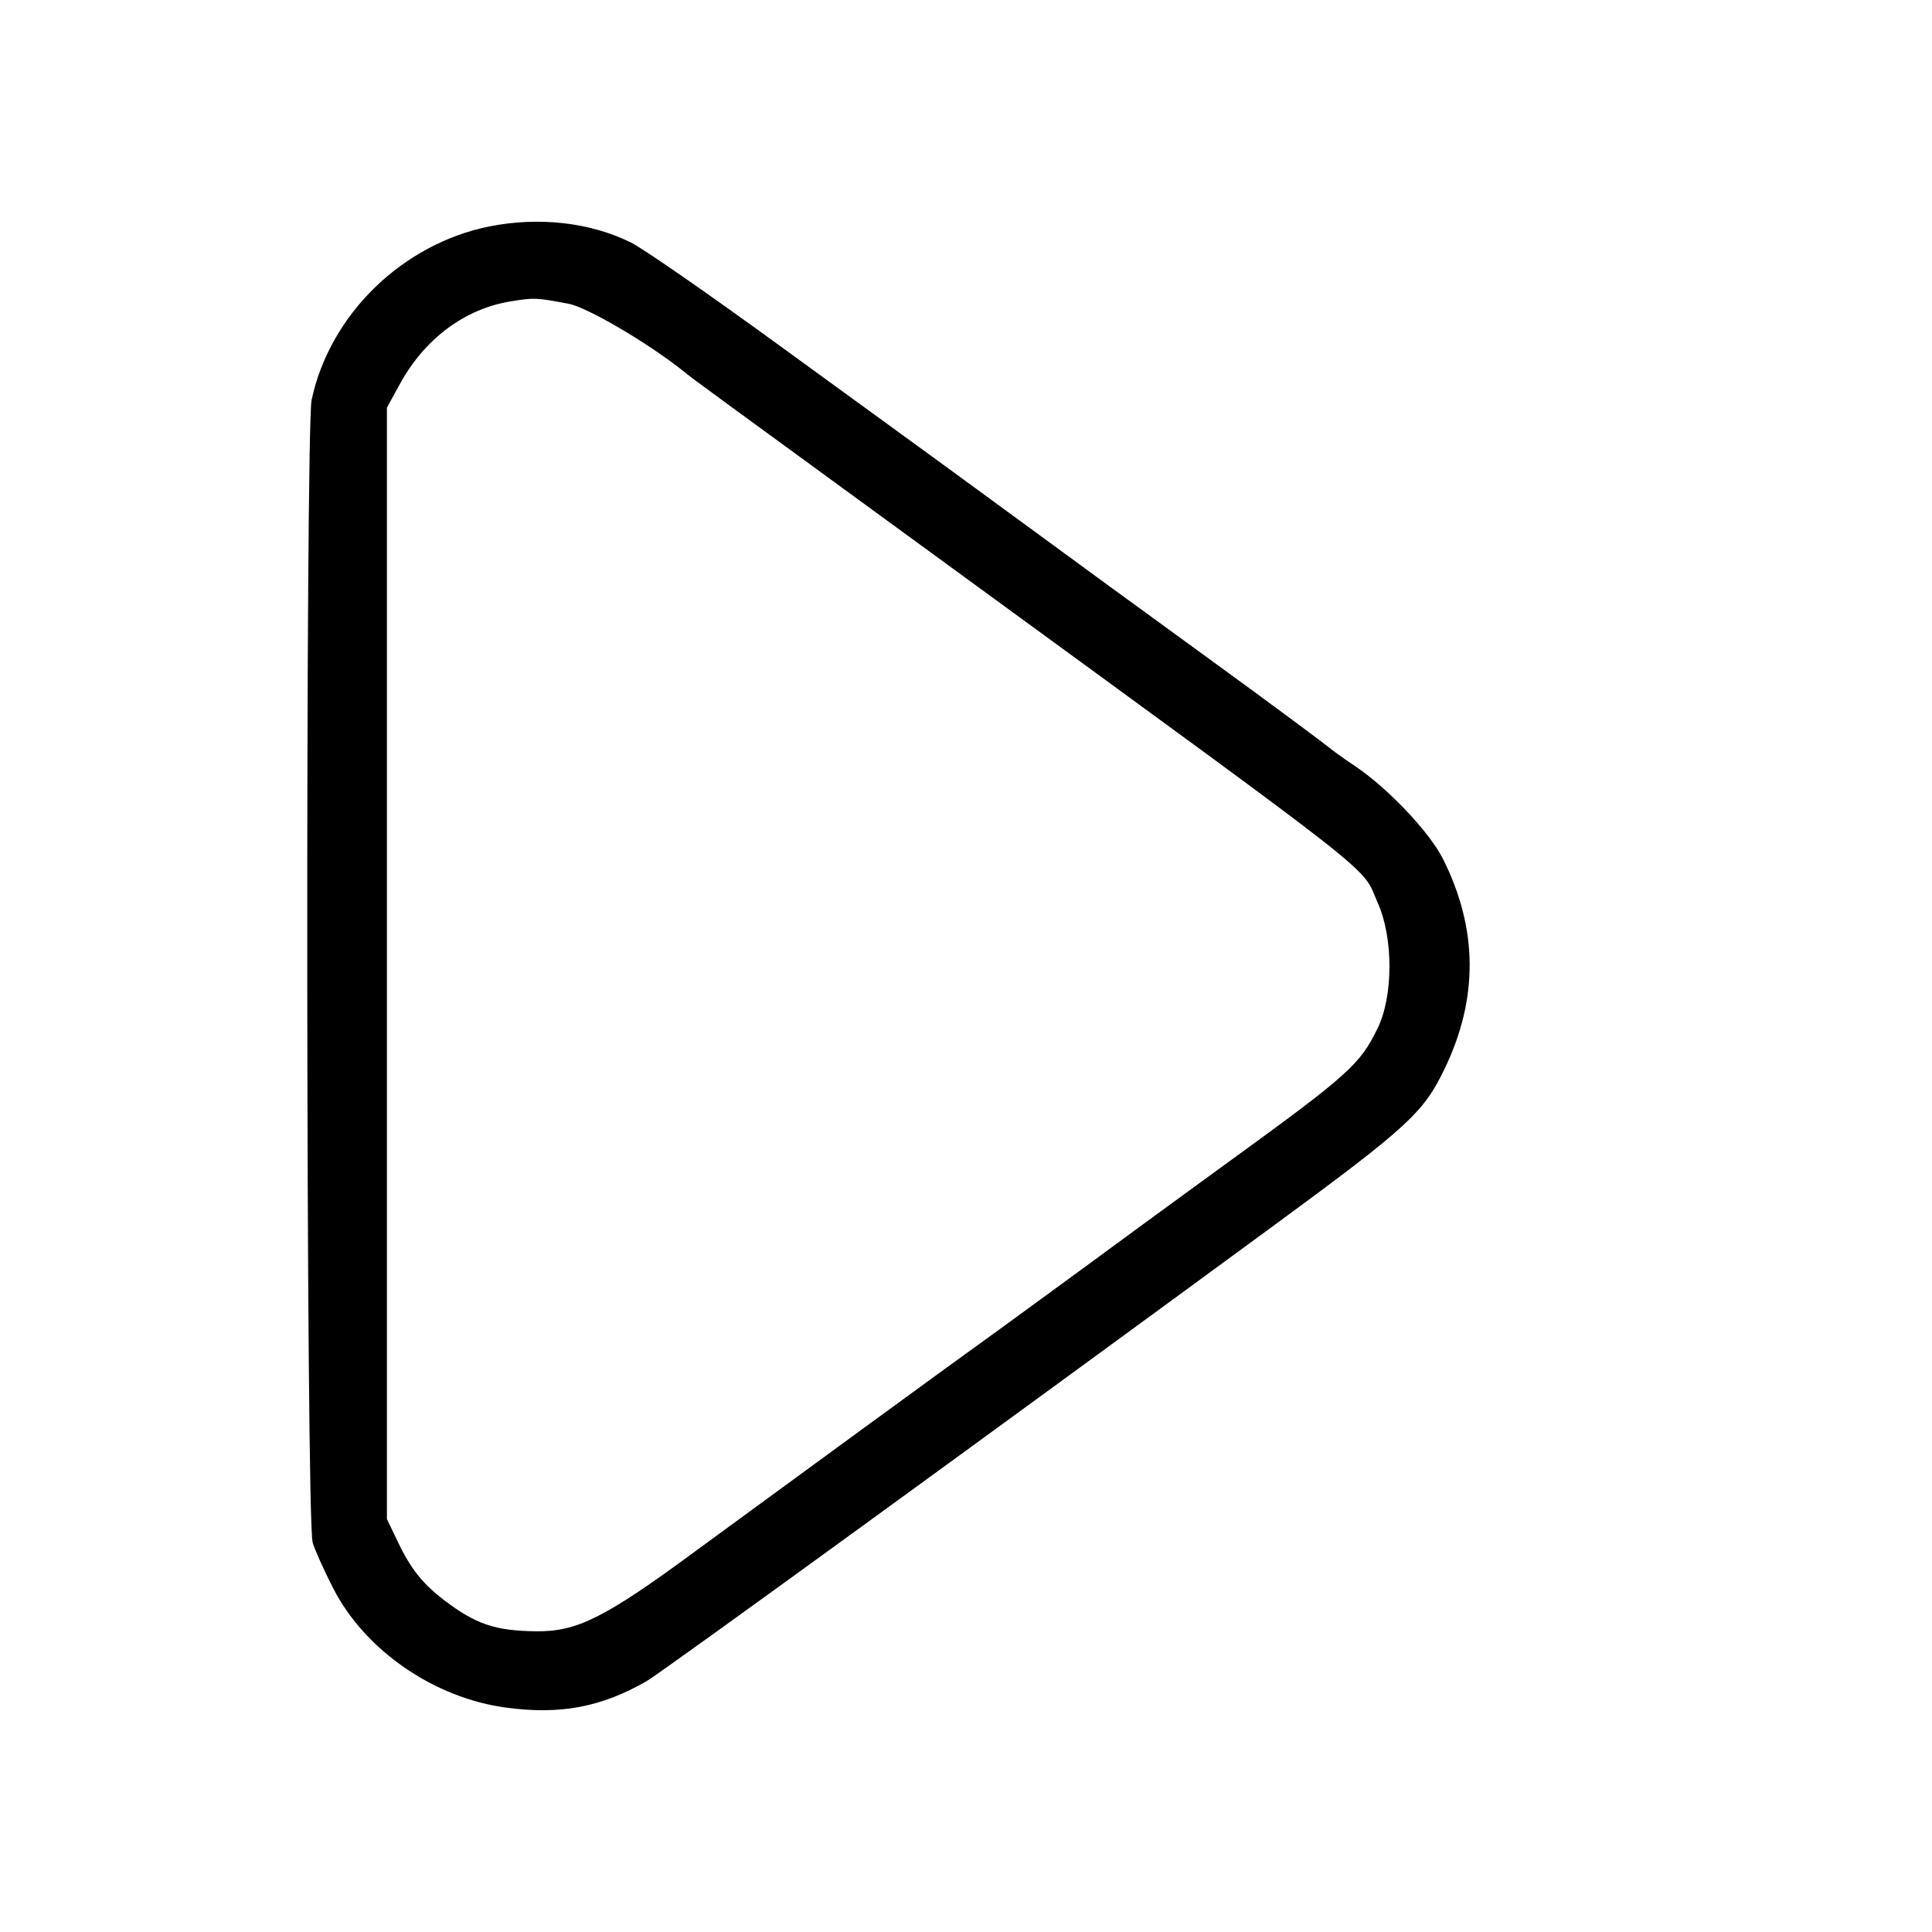 <?xml version="1.0" standalone="no"?>
<!DOCTYPE svg PUBLIC "-//W3C//DTD SVG 20010904//EN"
 "http://www.w3.org/TR/2001/REC-SVG-20010904/DTD/svg10.dtd">
<svg version="1.0" xmlns="http://www.w3.org/2000/svg"
 width="372pt" height="372pt" viewBox="0 0 372 372"
 preserveAspectRatio="xMidYMid meet">
<g transform="translate(0,372) scale(0.1,-0.1)"
fill="#000000" stroke="none">
<path d="M942 3284 c-168 -34 -307 -170 -342 -334 -12 -61 -11 -2154 2 -2200
4 -14 22 -54 40 -89 61 -119 195 -211 333 -229 104 -14 183 1 270 51 31 18
680 490 1210 879 256 188 286 216 326 299 66 136 65 271 -3 406 -26 51 -105
135 -169 178 -24 16 -46 32 -49 35 -3 3 -106 80 -230 170 -124 90 -280 204
-348 254 -68 50 -152 111 -186 136 -34 25 -168 122 -297 216 -129 94 -257 183
-284 197 -79 39 -177 50 -273 31z m153 -149 c34 -6 151 -74 220 -129 22 -18
31 -24 520 -381 845 -617 785 -569 818 -644 30 -67 30 -180 -1 -242 -33 -68
-56 -89 -282 -253 -113 -82 -245 -179 -294 -215 -49 -36 -118 -86 -152 -111
-88 -63 -412 -300 -584 -426 -175 -129 -229 -156 -308 -155 -78 1 -115 13
-177 60 -38 29 -61 57 -82 98 l-28 58 0 1070 0 1070 23 42 c48 90 127 149 217
163 43 7 48 7 110 -5z"/>
</g>
</svg>
